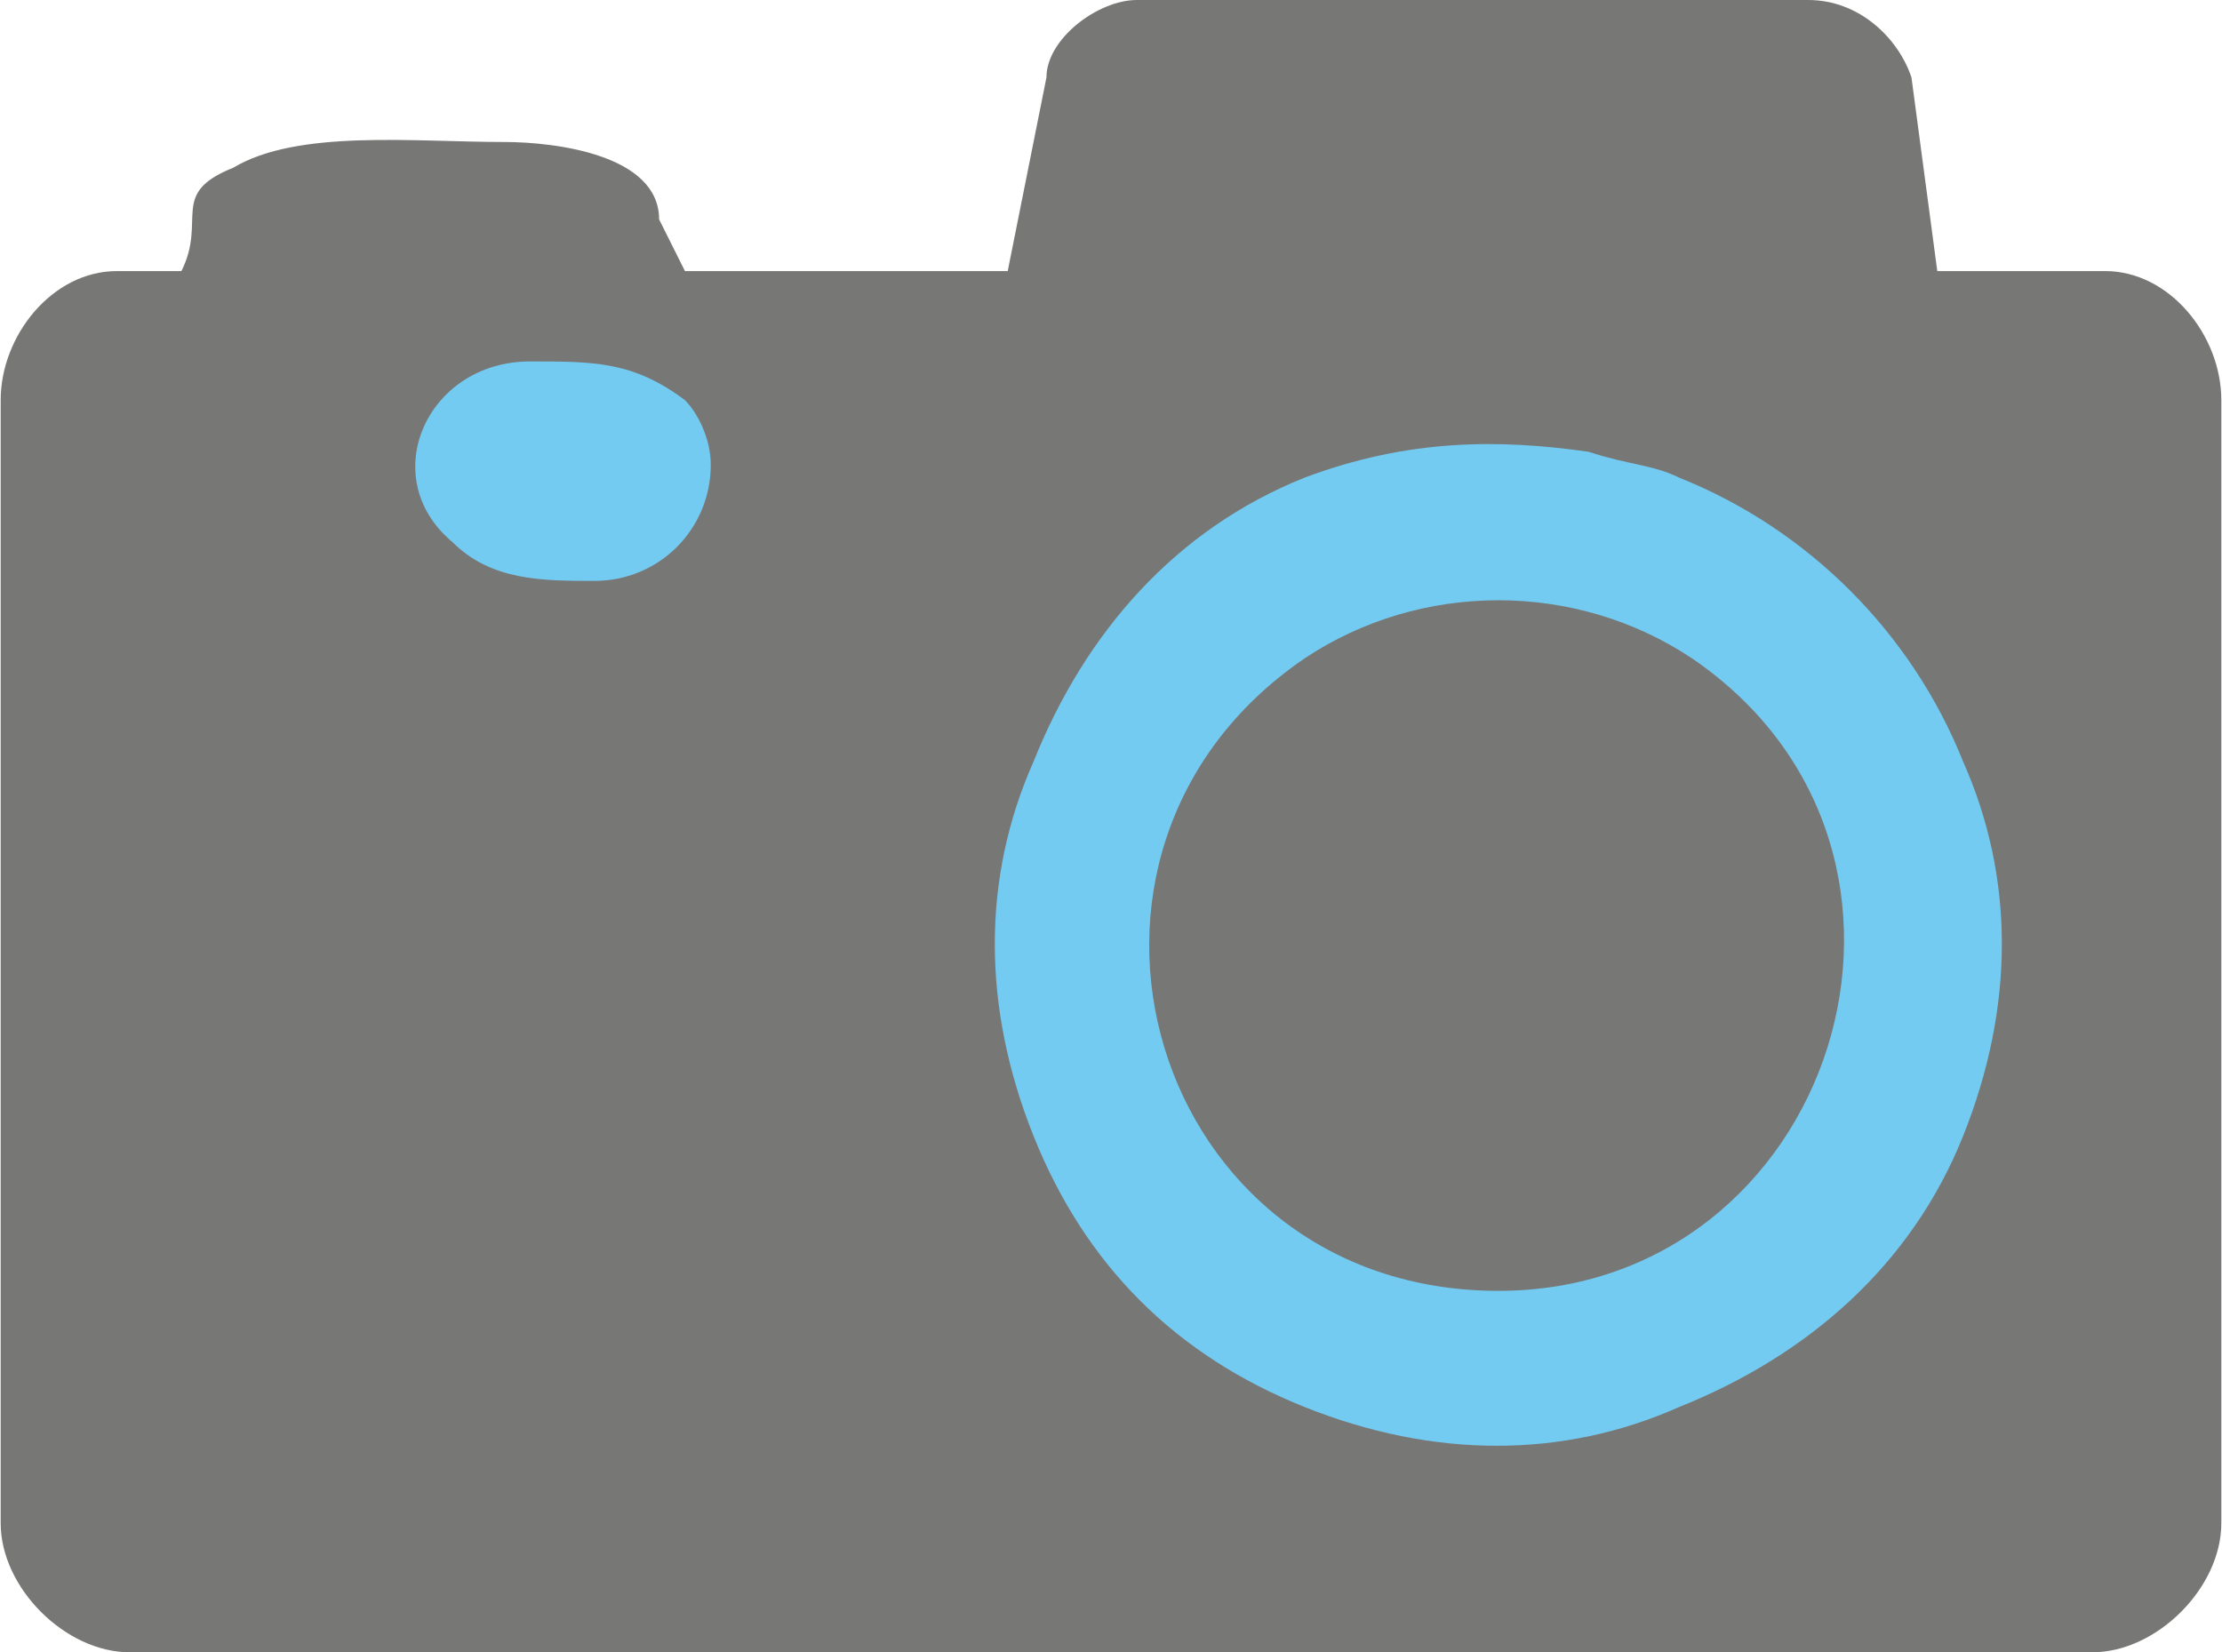 <?xml version="1.0" encoding="UTF-8"?>
<!DOCTYPE svg PUBLIC "-//W3C//DTD SVG 1.1//EN" "http://www.w3.org/Graphics/SVG/1.1/DTD/svg11.dtd">
<!-- Creator: CorelDRAW X7 -->
<svg xmlns="http://www.w3.org/2000/svg" xml:space="preserve" width="0.878in" height="0.653in" version="1.1" style="shape-rendering:geometricPrecision; text-rendering:geometricPrecision; image-rendering:optimizeQuality; fill-rule:evenodd; clip-rule:evenodd"
viewBox="0 0 172 128"
 xmlns:xlink="http://www.w3.org/1999/xlink">
 <defs>
  <style type="text/css">
   <![CDATA[
    .fil1 {fill:#74CBF2}
    .fil0 {fill:#777876}
   ]]>
  </style>
 </defs>
 <g id="Layer_x0020_1">

  <path class="fil0" d="M10 128l152 0c5,0 10,-5 10,-10l0 -87c0,-5 -4,-10 -9,-10l-13 0 -2 -15c-1,-3 -4,-6 -8,-6l-52 0c-3,0 -7,3 -7,6l-3 15 -25 0 -2 -4c0,-5 -8,-6 -12,-6 -7,0 -16,-1 -21,2 -5,2 -2,4 -4,8l-5 0c-5,0 -9,5 -9,10l0 87c0,5 5,10 10,10l0 0z"/>
  <path class="fil1" d="M46 45c-4,0 -8,0 -11,-3 -6,-5 -2,-14 6,-14 5,0 8,0 12,3 1,1 2,3 2,5 0,5 -4,9 -9,9l0 0z"/>
  <path class="fil1" d="M101 109c10,4 20,4 29,0 10,-4 18,-11 22,-21 4,-10 4,-20 0,-29 -4,-10 -12,-18 -22,-22 -2,-1 -4,-1 -7,-2 -7,-1 -14,-1 -22,2 -10,4 -17,12 -21,22 -4,9 -4,19 0,29 4,10 11,17 21,21l0 0z"/>
  <path class="fil0" d="M101 51c9,-6 21,-6 30,0 22,15 11,49 -15,49 -27,0 -37,-34 -15,-49l0 0z"/>
 </g>
</svg>
